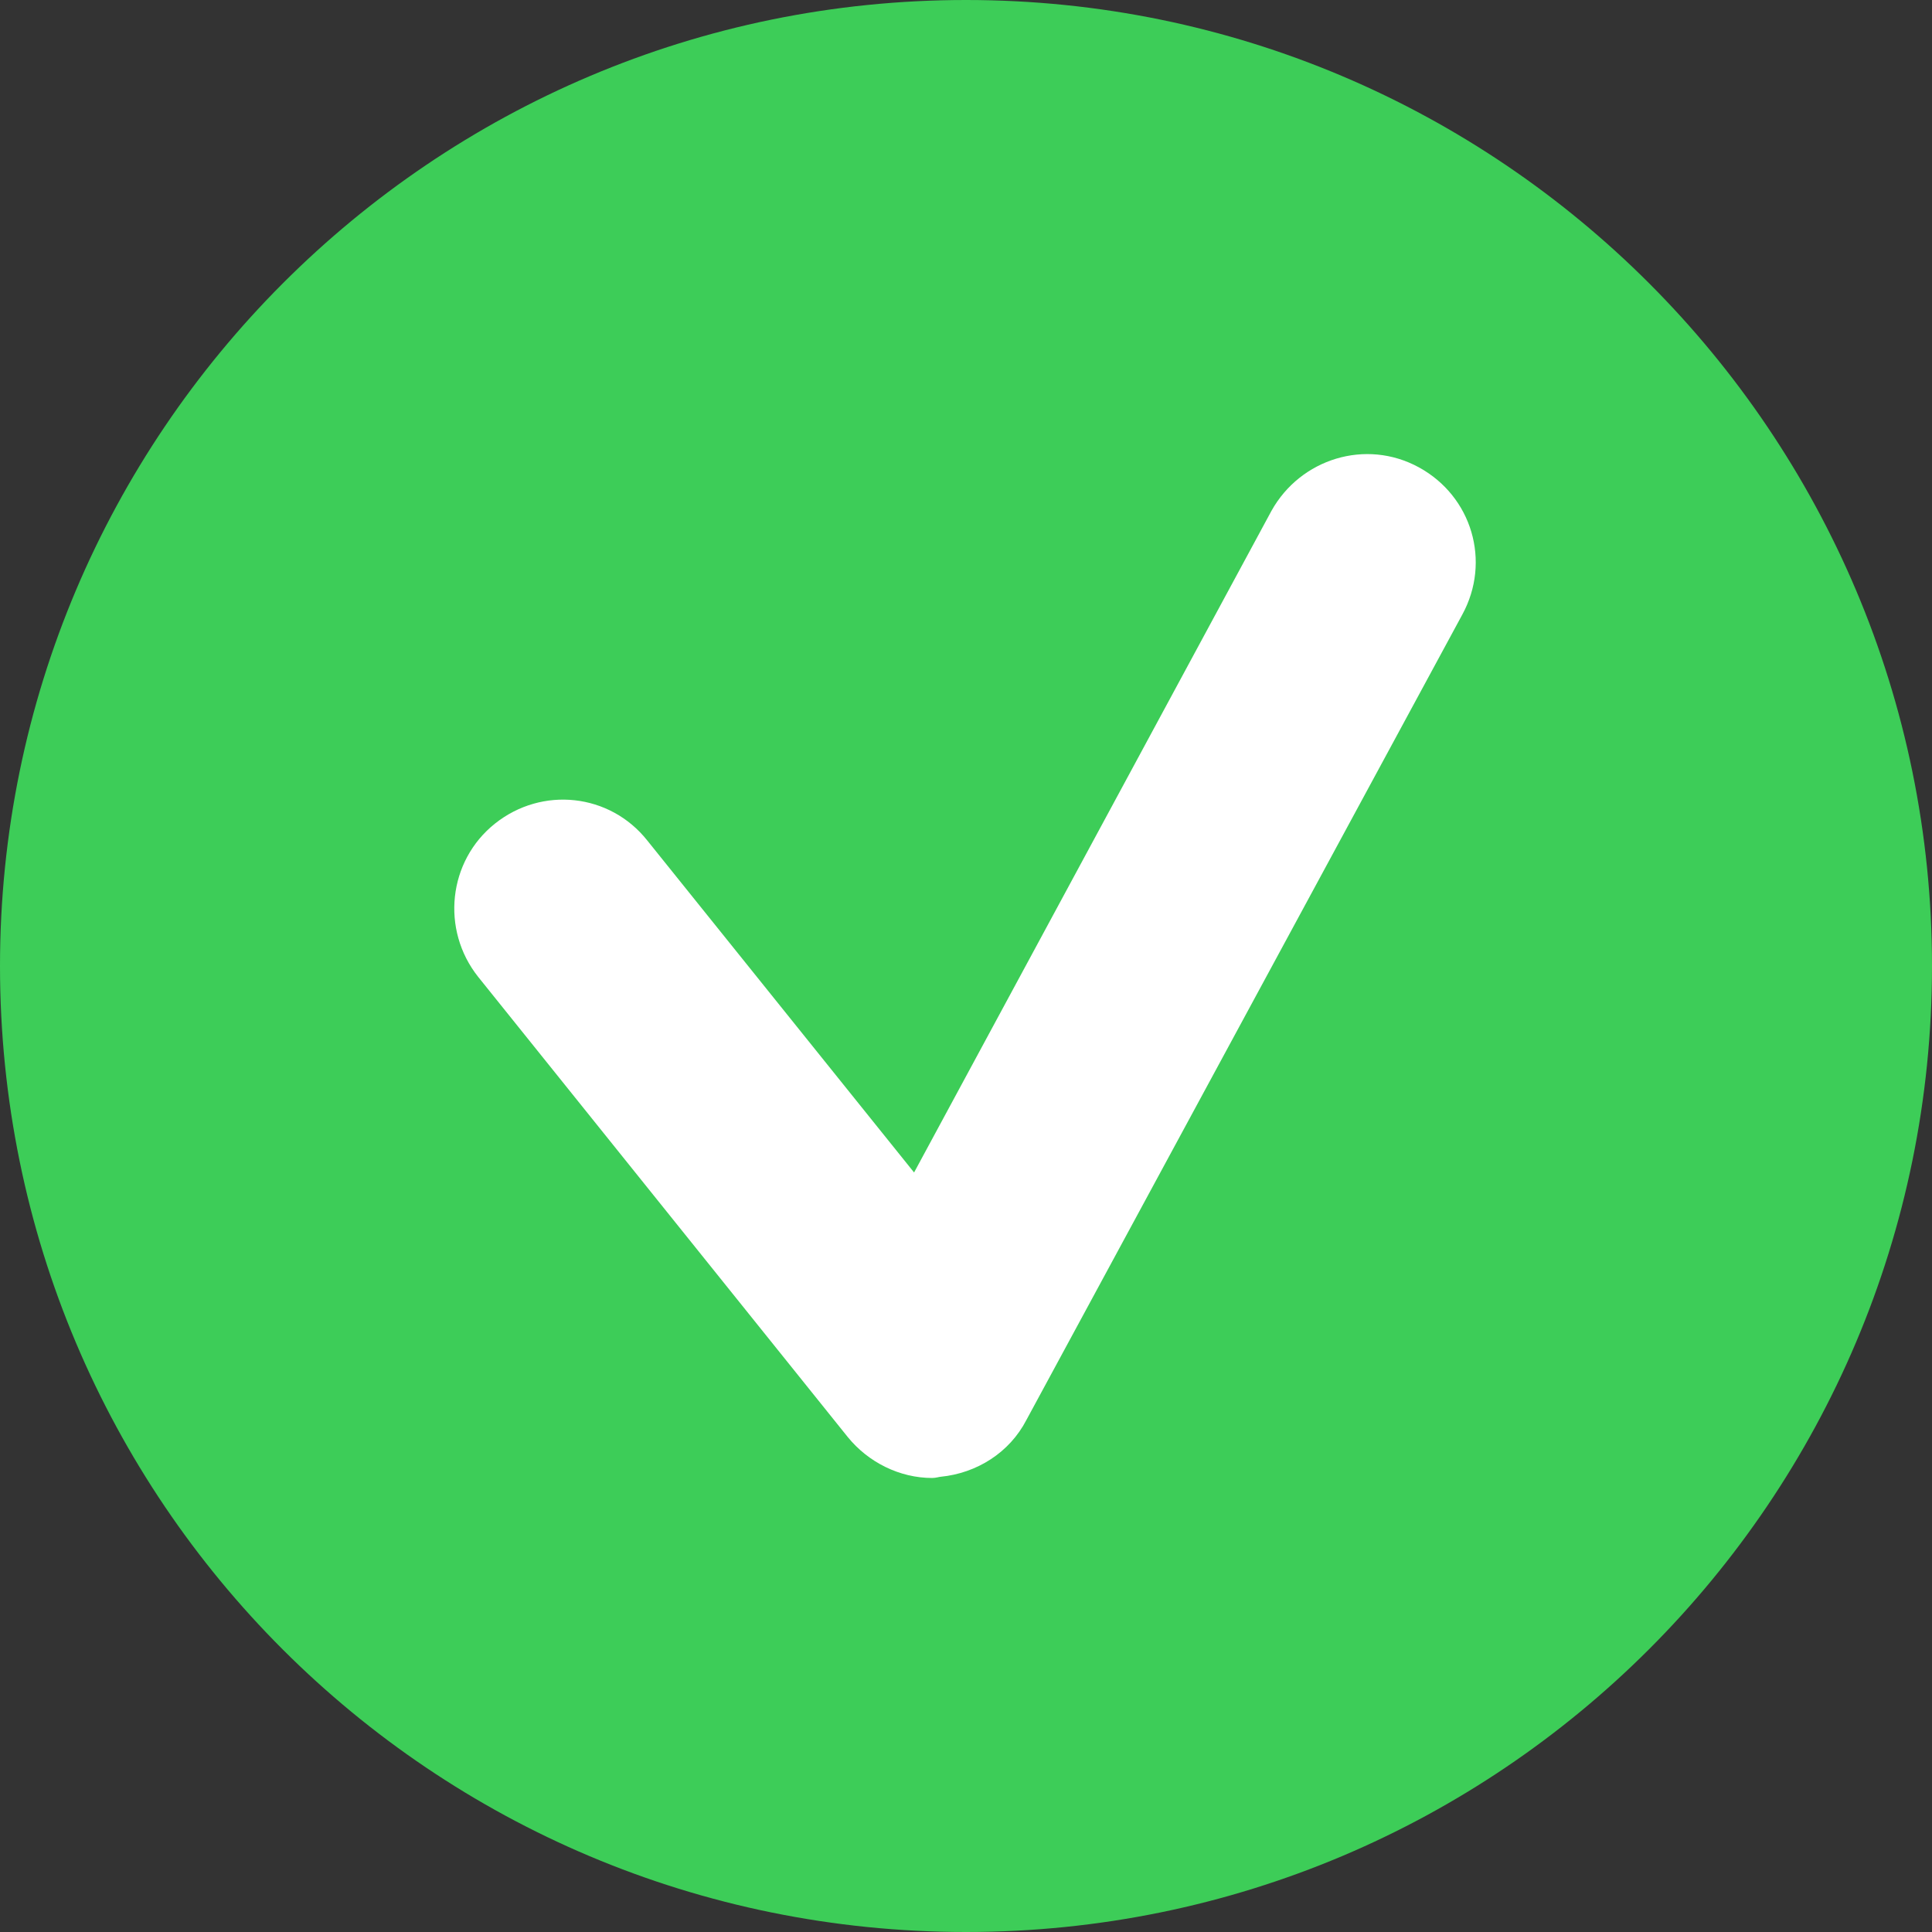<?xml version="1.0" encoding="utf-8"?>
<!-- Generator: Adobe Illustrator 23.0.1, SVG Export Plug-In . SVG Version: 6.00 Build 0)  -->
<svg version="1.1" id="Layer_1" xmlns="http://www.w3.org/2000/svg" xmlns:xlink="http://www.w3.org/1999/xlink" x="0px" y="0px"
	 viewBox="0 0 16 16" style="enable-background:new 0 0 16 16;" xml:space="preserve">
<rect x="0" y="0" width="16" height="16" fill="#333333" stroke="none"/>
<style type="text/css">
	.st0{fill:#3DCD58;}
	.st1{fill:#FFFFFF;}
</style>
<path class="st0" d="M8,0C3.58,0,0,3.59,0,8c0,4.43,3.58,8,8,8c4.42,0,8-3.58,8-8C16,3.59,12.42,0,8,0"/>
<path class="st1" d="M7.72,12.24c-0.27,0-0.53-0.13-0.7-0.34L3.96,8.09C3.65,7.7,3.71,7.13,4.1,6.82c0.39-0.31,0.95-0.25,1.26,0.14
	l2.21,2.75l2.96-5.48c0.24-0.43,0.78-0.6,1.22-0.36c0.44,0.24,0.6,0.78,0.36,1.22l-3.61,6.67c-0.14,0.27-0.41,0.44-0.71,0.47
	C7.78,12.23,7.75,12.24,7.72,12.24"/>
</svg>
